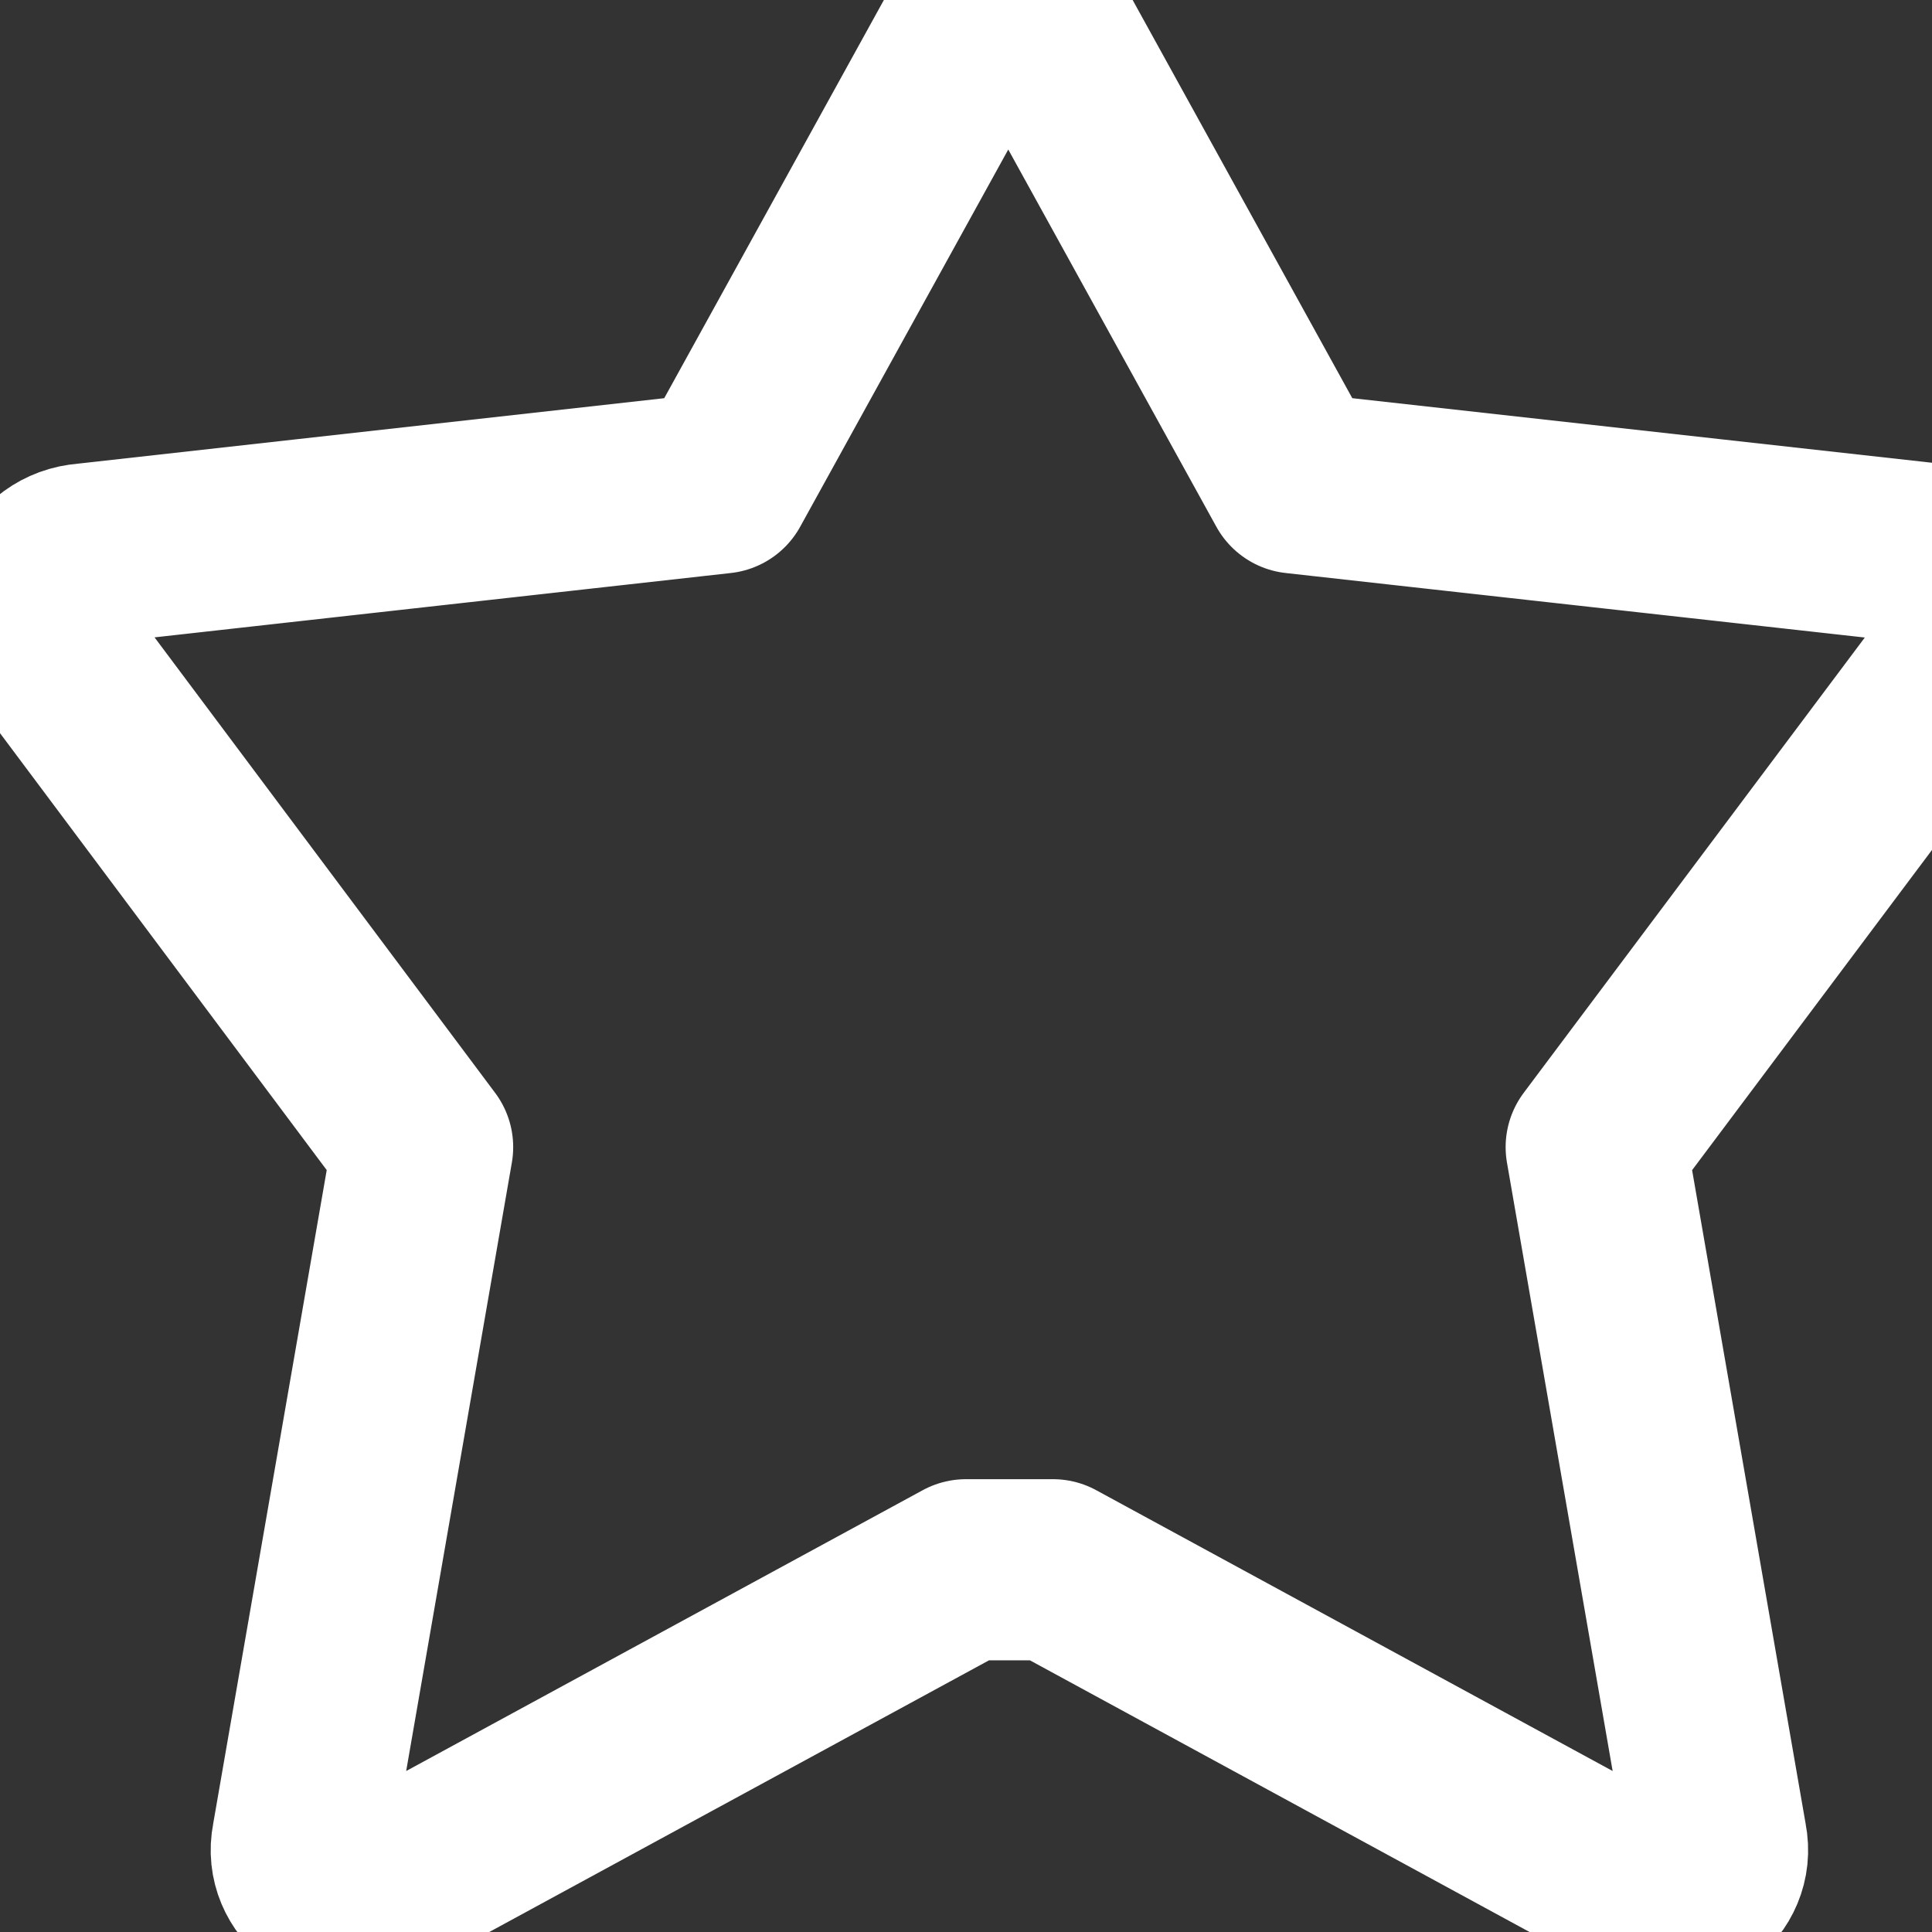<?xml version="1.0" encoding="UTF-8"?>
<svg width="16" height="16" viewBox="0 0 16 16" fill="none" xmlns="http://www.w3.org/2000/svg">
  <rect x="0" y="0" width="16" height="16" fill="#333333" stroke="none"/>
  <path d="M8 13L3.098 15.665C2.803 15.857 2.435 15.58 2.503 15.24L3.5 9.5L0.382 5.33C0.147 5.038 0.348 4.613 0.713 4.587L5.97 4L8.118 0.106C8.246 -0.035 8.454 -0.035 8.582 0.106L10.73 4L16 4.587C16.366 4.613 16.566 5.038 16.343 5.33L13.219 9.5L14.216 15.24C14.284 15.58 13.916 15.857 13.621 15.665L8.72 13H8Z" stroke="#ffffff" stroke-width="1.5" stroke-linecap="round" stroke-linejoin="round"/>
</svg> 
